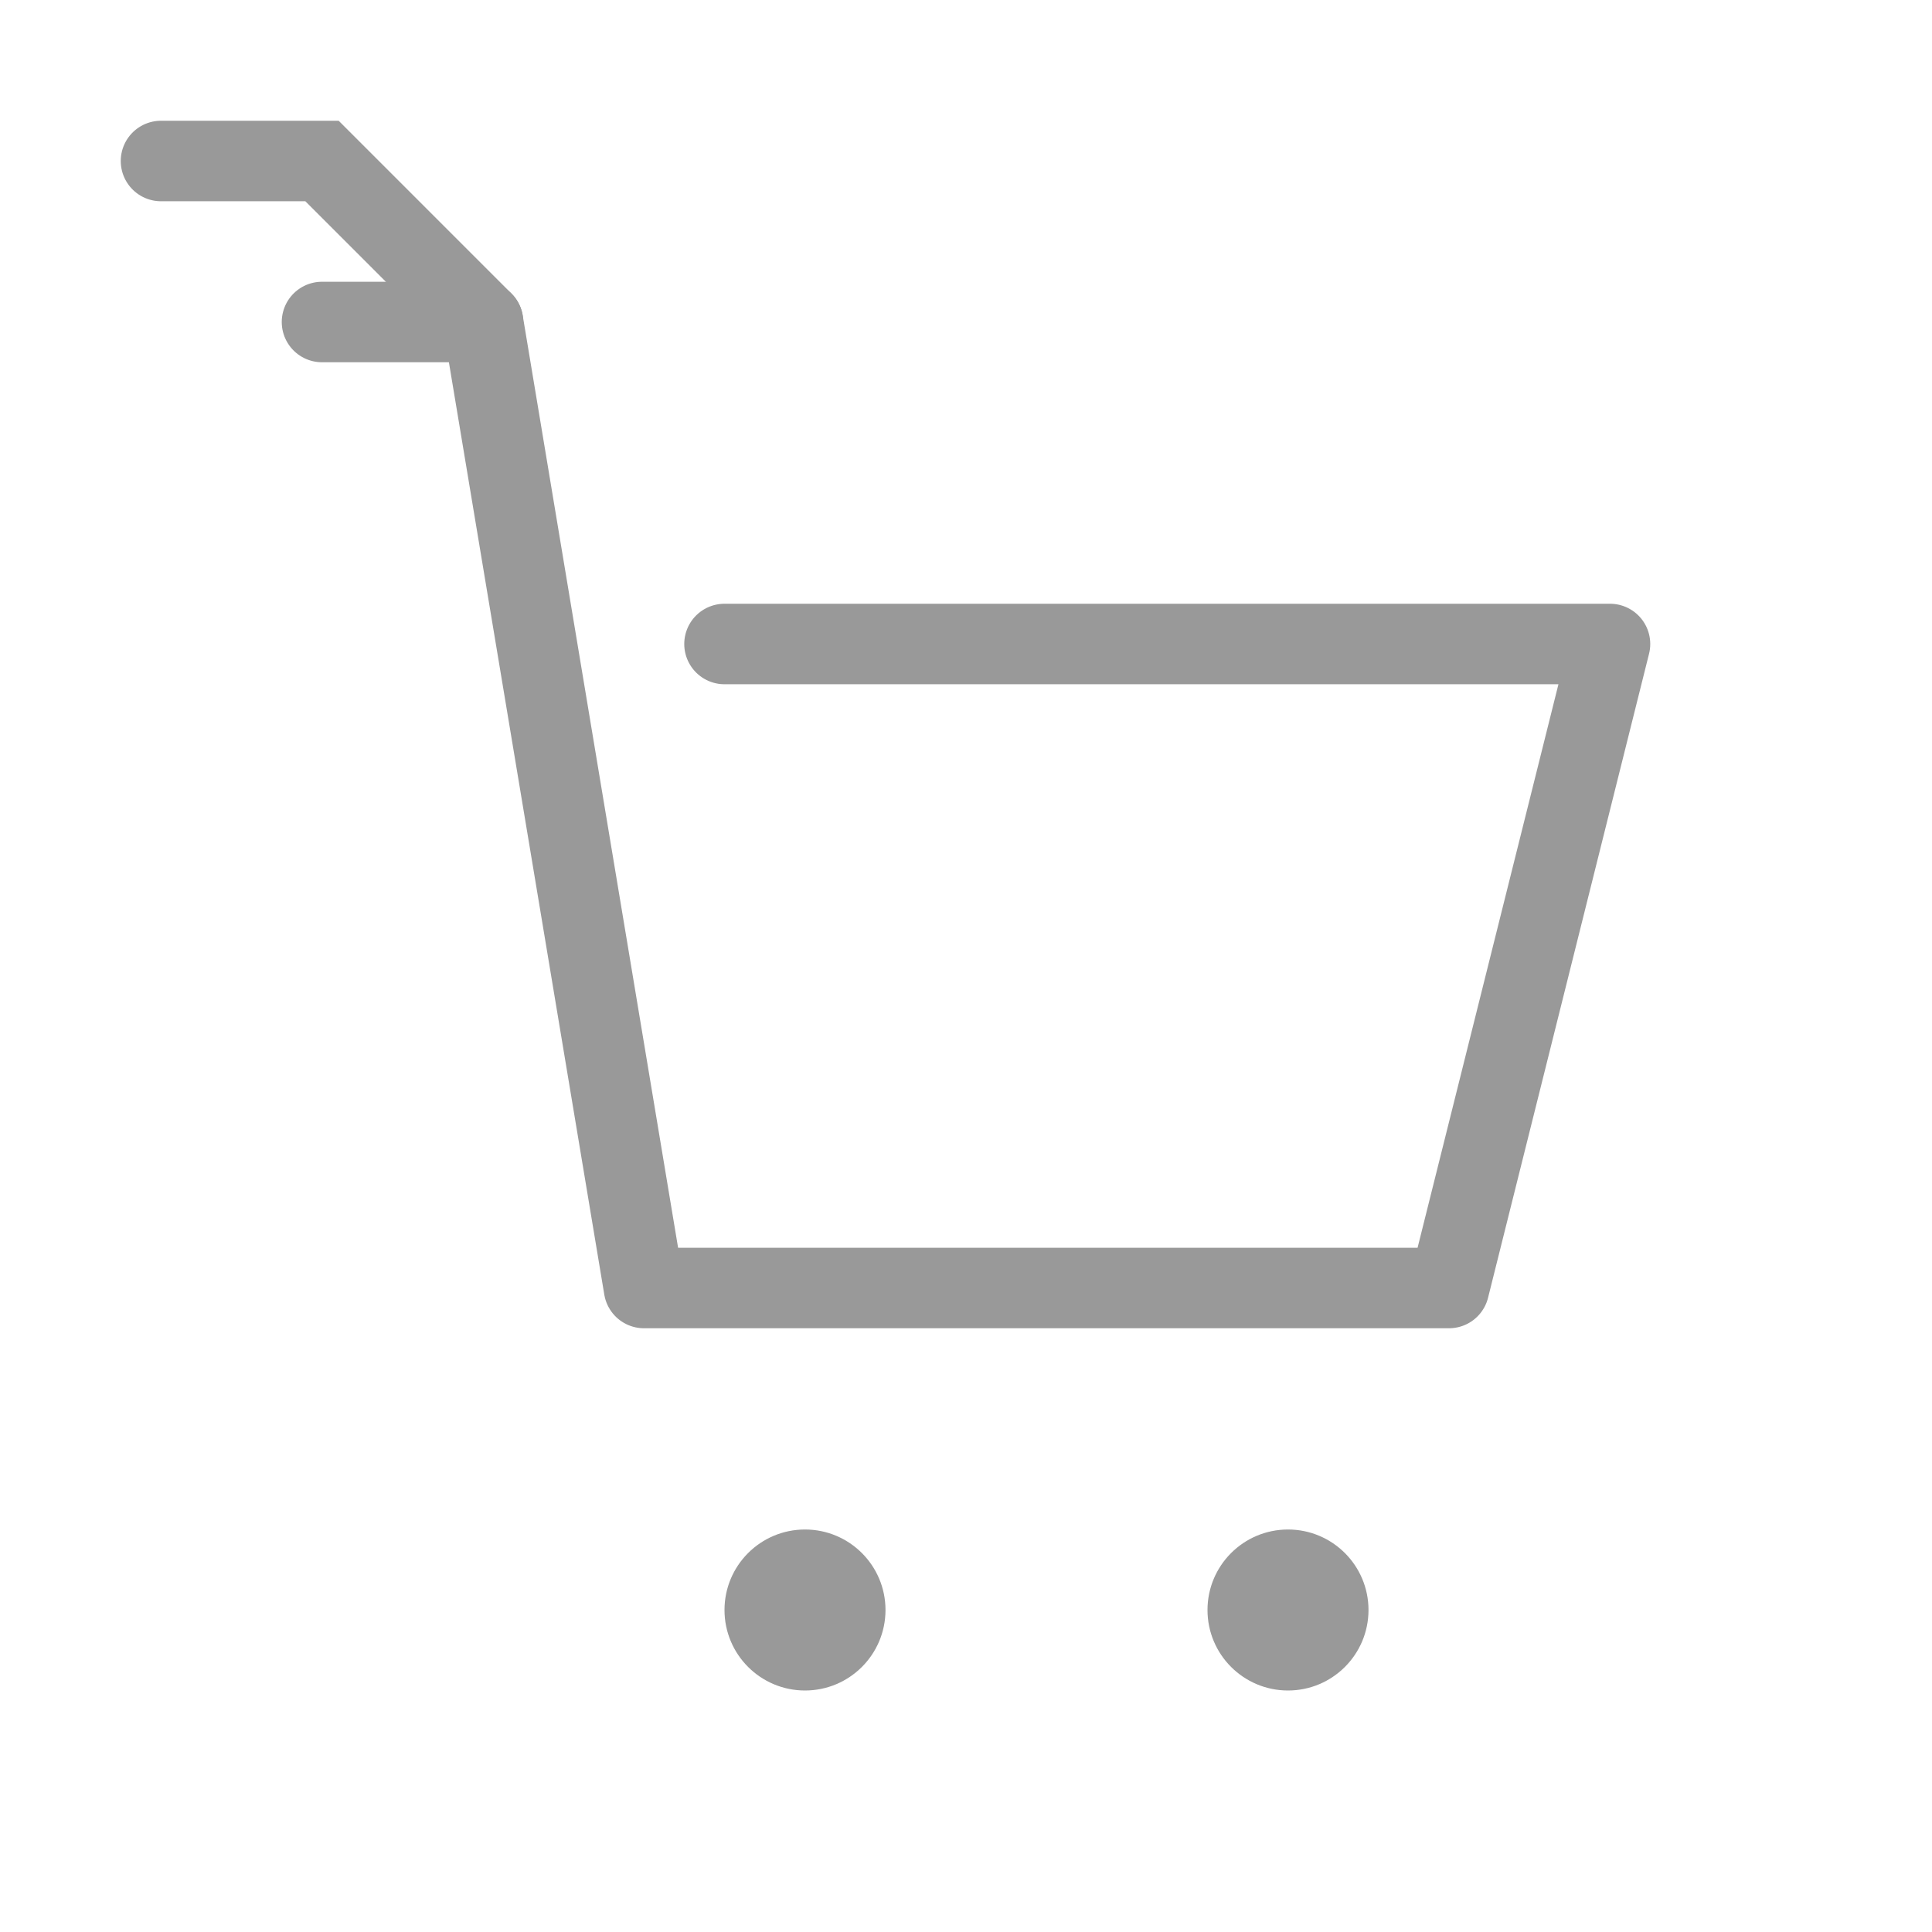 <svg width="48" height="48" viewBox="0 0 48 48" fill="none" xmlns="http://www.w3.org/2000/svg">
  <path d="M8 8H12L16 32H36L40 16H18" stroke="#999999" stroke-width="2" stroke-linecap="round" stroke-linejoin="round" fill="none"/>
  <circle cx="20" cy="40" r="2" fill="#999999"/>
  <circle cx="32" cy="40" r="2" fill="#999999"/>
  <path d="M12 8L8 4H4" stroke="#999999" stroke-width="2" stroke-linecap="round"/>
</svg>
